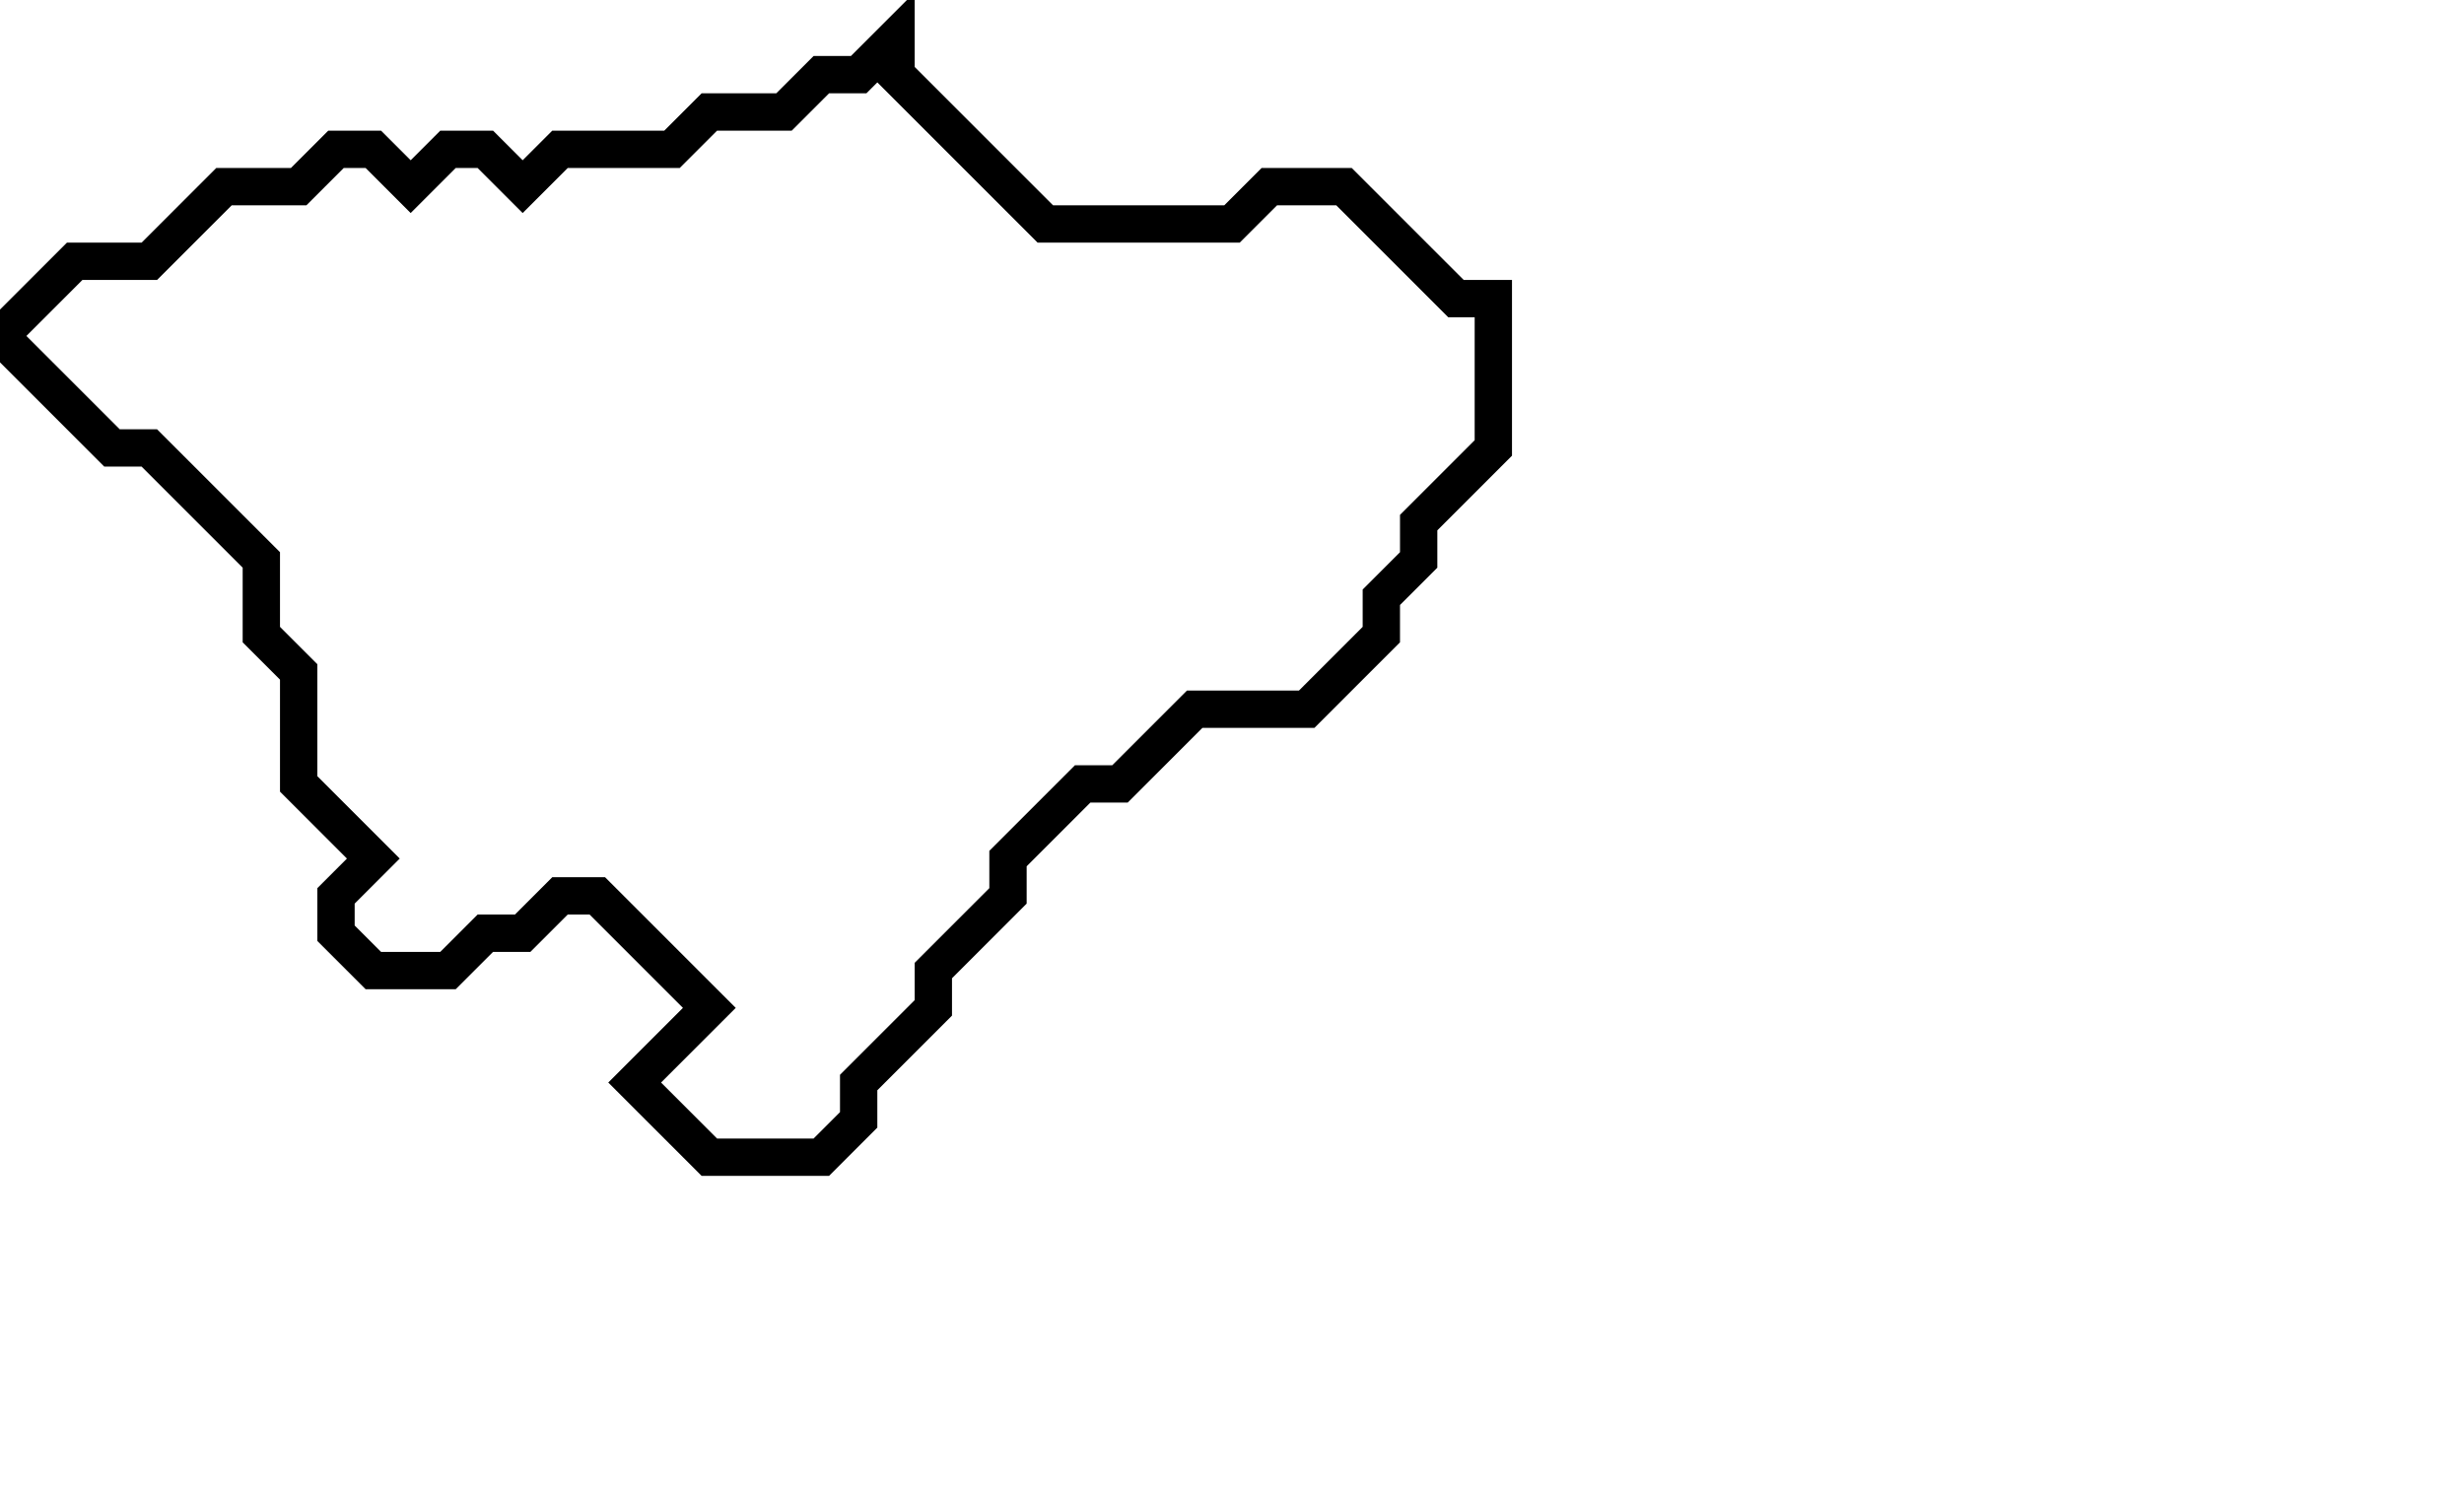 <svg xmlns="http://www.w3.org/2000/svg" width="66" height="40">
  <path d="M 24,1 L 23,2 L 22,2 L 21,3 L 19,3 L 18,4 L 15,4 L 14,5 L 13,4 L 12,4 L 11,5 L 10,4 L 9,4 L 8,5 L 6,5 L 4,7 L 2,7 L 0,9 L 3,12 L 4,12 L 7,15 L 7,17 L 8,18 L 8,21 L 10,23 L 9,24 L 9,25 L 10,26 L 12,26 L 13,25 L 14,25 L 15,24 L 16,24 L 19,27 L 17,29 L 19,31 L 22,31 L 23,30 L 23,29 L 25,27 L 25,26 L 27,24 L 27,23 L 29,21 L 30,21 L 32,19 L 35,19 L 37,17 L 37,16 L 38,15 L 38,14 L 40,12 L 40,8 L 39,8 L 36,5 L 34,5 L 33,6 L 28,6 L 24,2 Z" fill="none" stroke="black" stroke-width="1"/>
</svg>